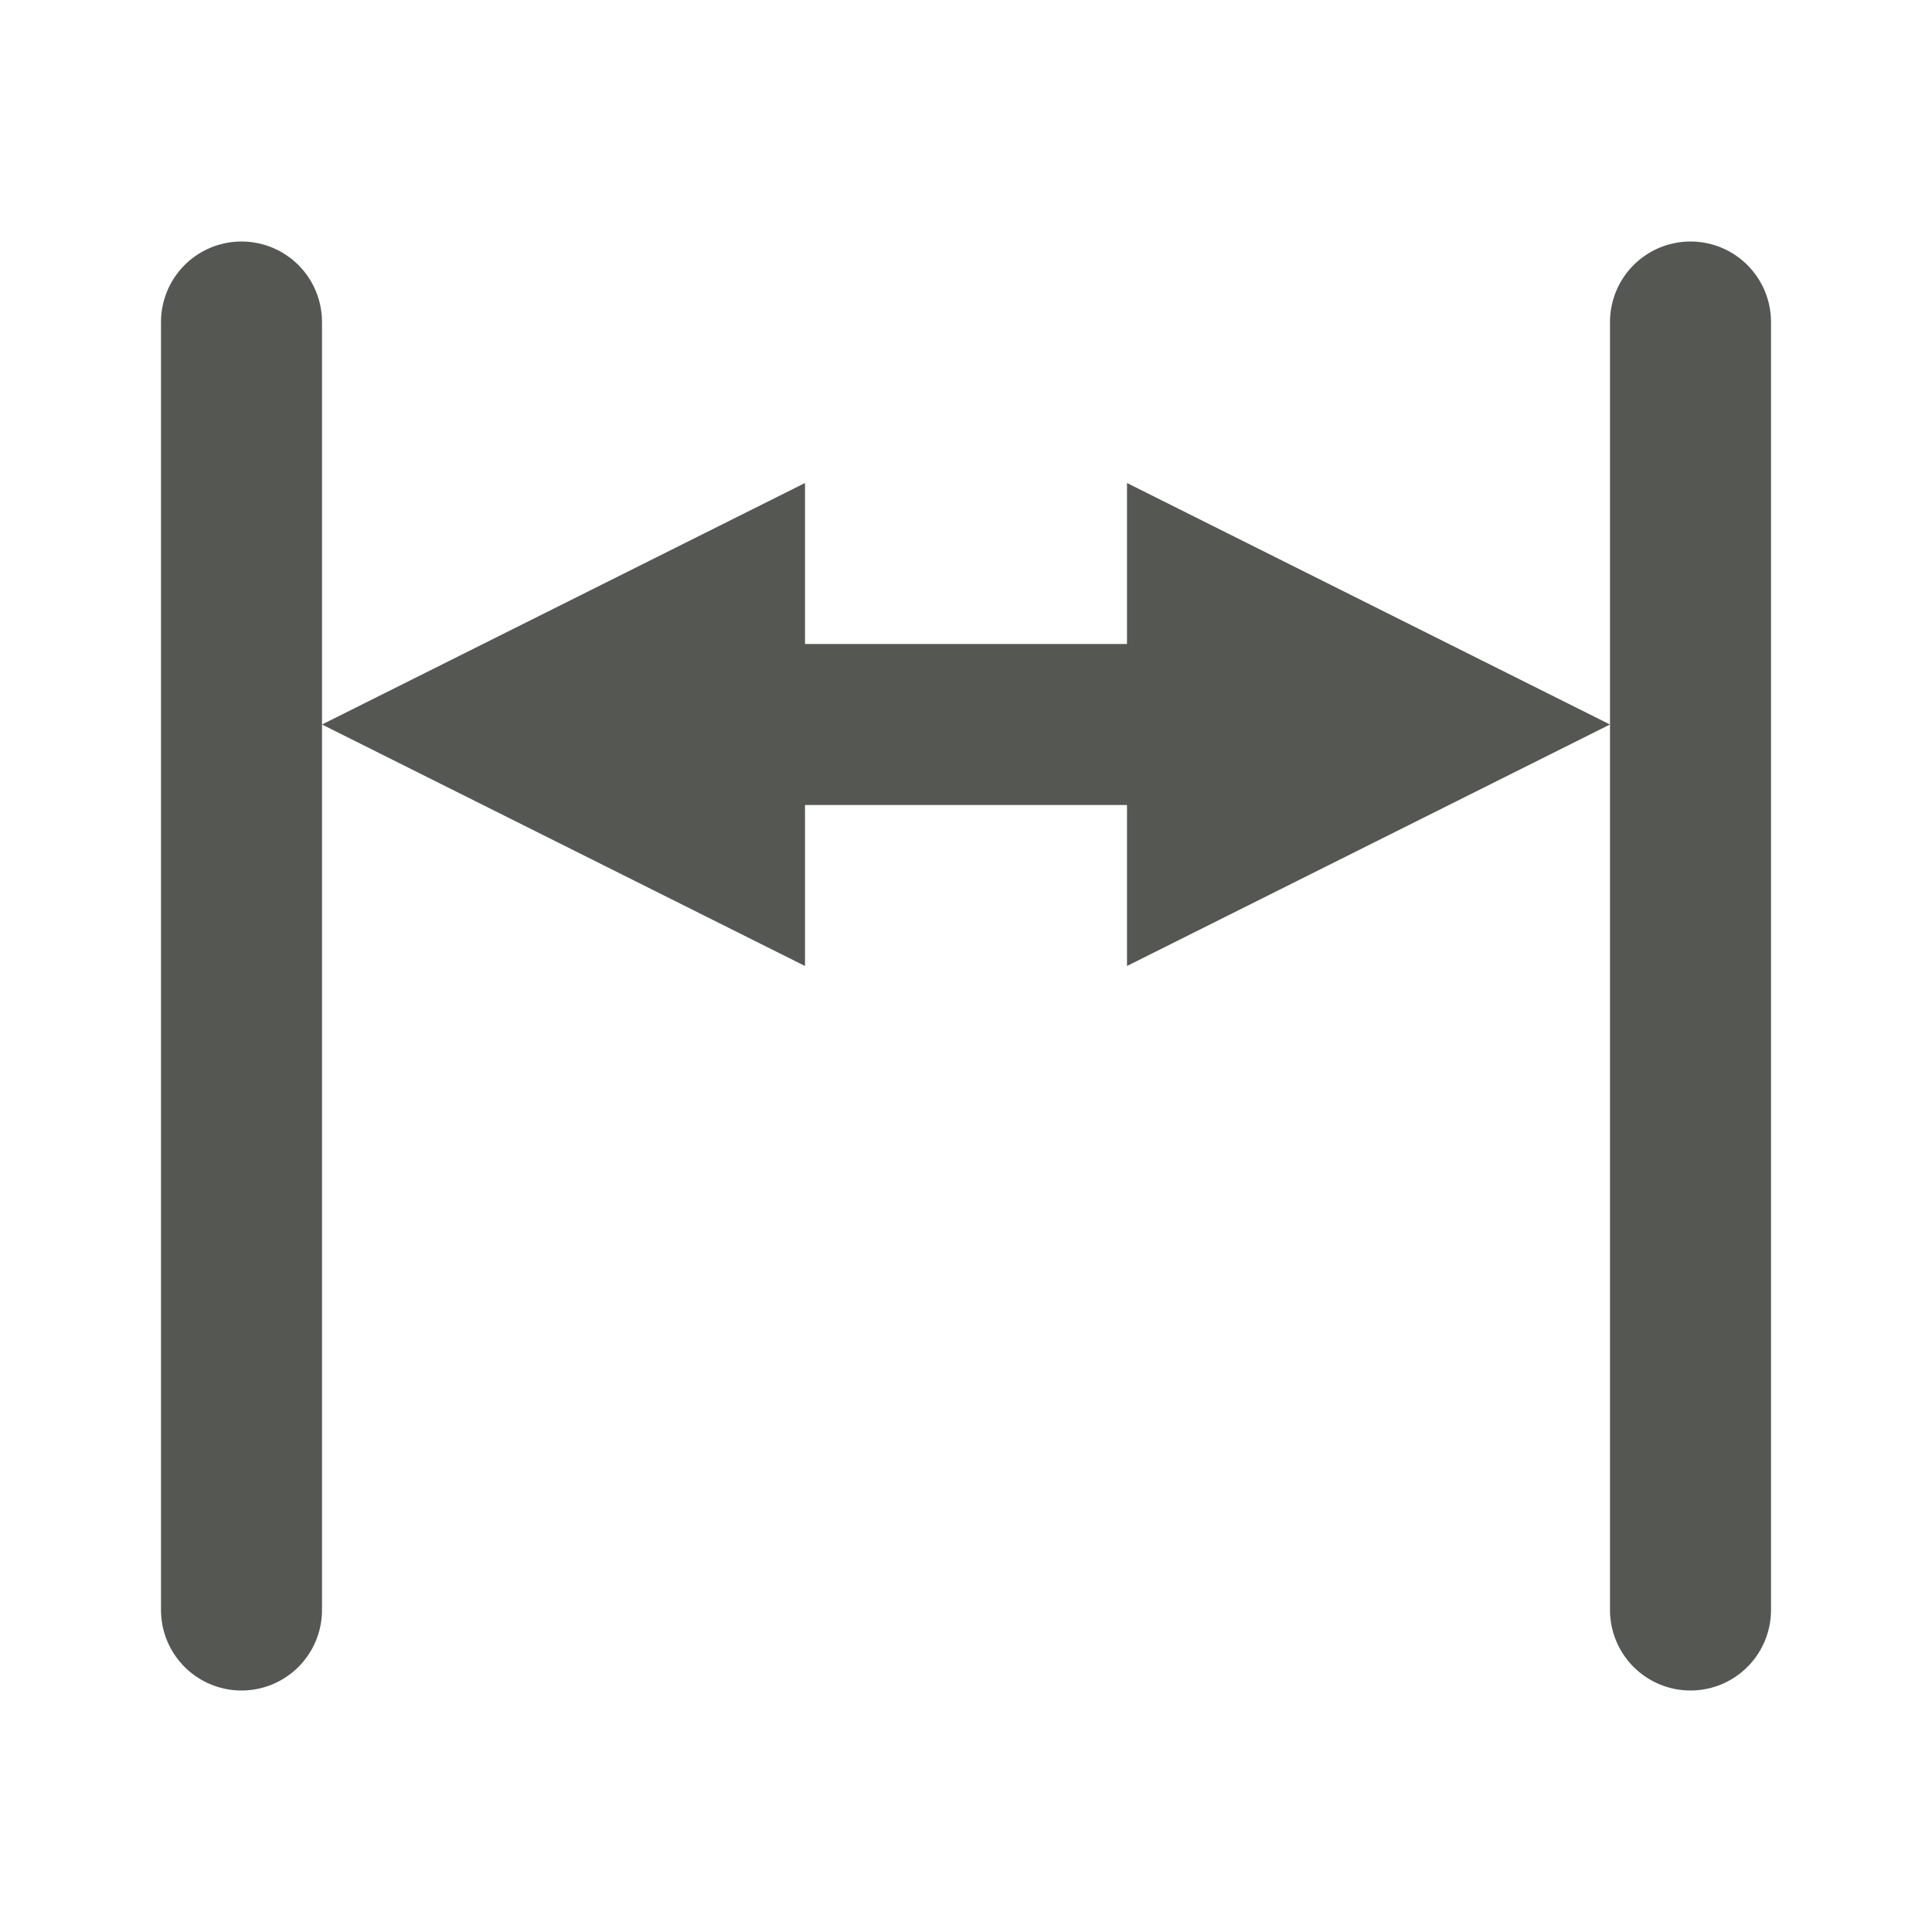 <?xml version="1.0" encoding="UTF-8" standalone="no"?>
<svg
   xmlns:dc="http://purl.org/dc/elements/1.1/"
   xmlns:cc="http://creativecommons.org/ns#"
   xmlns:rdf="http://www.w3.org/1999/02/22-rdf-syntax-ns#"
   xmlns:svg="http://www.w3.org/2000/svg"
   xmlns="http://www.w3.org/2000/svg"
   xmlns:sodipodi="http://sodipodi.sourceforge.net/DTD/sodipodi-0.dtd"
   xmlns:inkscape="http://www.inkscape.org/namespaces/inkscape"
   viewBox="0 0 24 24"
   id="svg2"
   version="1.1"
   inkscape:version="0.91 r13725"
   sodipodi:docname="lc_line_diagonal.svg">
  <defs
     id="defs9">
    <linearGradient
       id="linearGradient3827-6">
      <stop
         id="stop3829-6"
         offset="0"
         style="stop-color:#cc0001;stop-opacity:1" />
      <stop
         id="stop3831-4"
         offset="1"
         style="stop-color:#ef292a;stop-opacity:1" />
    </linearGradient>
  </defs>
  <sodipodi:namedview
     pagecolor="#ffffff"
     bordercolor="#666666"
     borderopacity="1"
     objecttolerance="10"
     gridtolerance="10"
     guidetolerance="10"
     inkscape:pageopacity="0"
     inkscape:pageshadow="2"
     inkscape:window-width="2560"
     inkscape:window-height="1375"
     id="namedview7"
     showgrid="true"
     inkscape:zoom="32"
     inkscape:cx="21.000138"
     inkscape:cy="7.559008"
     inkscape:window-x="0"
     inkscape:window-y="36"
     inkscape:window-maximized="1"
     inkscape:current-layer="svg2"
     inkscape:object-nodes="true">
    <inkscape:grid
       type="xygrid"
       id="grid4393" />
  </sodipodi:namedview>
  <path
     style="display:inline;fill:none;fill-rule:evenodd;stroke:#555753;stroke-width:2;stroke-linecap:butt;stroke-linejoin:round;stroke-miterlimit:4;stroke-dasharray:none;stroke-opacity:1"
     d="m 17,9 -10,0"
     id="path6170-9-1-7-2-3-6-3-5-5"
     inkscape:connector-curvature="0"
     sodipodi:nodetypes="cc"
     inkscape:export-filename="/home/matthias/GIT/icons/exported-sifr/cmd/lc_measureline.png"
     inkscape:export-xdpi="89"
     inkscape:export-ydpi="89" />
  <path
     style="display:inline;fill:none;fill-rule:evenodd;stroke:#555753;stroke-width:2;stroke-linecap:round;stroke-linejoin:round;stroke-miterlimit:4;stroke-dasharray:none;stroke-opacity:1"
     d="m 3,4 0,16"
     id="path6170-9-1-7-2-3-6-6-5-0-9"
     inkscape:connector-curvature="0"
     sodipodi:nodetypes="cc"
     inkscape:export-filename="/home/matthias/GIT/icons/exported-sifr/cmd/lc_measureline.png"
     inkscape:export-xdpi="89"
     inkscape:export-ydpi="89" />
  <path
     style="display:inline;fill:none;fill-rule:evenodd;stroke:#555753;stroke-width:2;stroke-linecap:round;stroke-linejoin:round;stroke-miterlimit:4;stroke-dasharray:none;stroke-opacity:1"
     d="m 21,4 0,16"
     id="path6170-9-1-7-2-3-6-6-5-0-0"
     inkscape:connector-curvature="0"
     sodipodi:nodetypes="cc"
     inkscape:export-filename="/home/matthias/GIT/icons/exported-sifr/cmd/lc_measureline.png"
     inkscape:export-xdpi="89"
     inkscape:export-ydpi="89" />
  <path
     style="display:inline;fill:#555753;fill-opacity:1;fill-rule:nonzero;stroke:none"
     d="M 10,6 10,12 4,9 Z"
     id="rect5201-5-7-4-6-0-9"
     inkscape:connector-curvature="0"
     sodipodi:nodetypes="cccc"
     inkscape:export-filename="/home/matthias/GIT/icons/exported-sifr/cmd/lc_measureline.png"
     inkscape:export-xdpi="89"
     inkscape:export-ydpi="89" />
  <path
     style="display:inline;fill:#555753;fill-opacity:1;fill-rule:nonzero;stroke:none"
     d="m 14,6 0,6 6,-3 z"
     id="rect5201-5-7-4-6-0-9-5"
     inkscape:connector-curvature="0"
     sodipodi:nodetypes="cccc"
     inkscape:export-filename="/home/matthias/GIT/icons/exported-sifr/cmd/lc_measureline.png"
     inkscape:export-xdpi="89"
     inkscape:export-ydpi="89" />
</svg>
